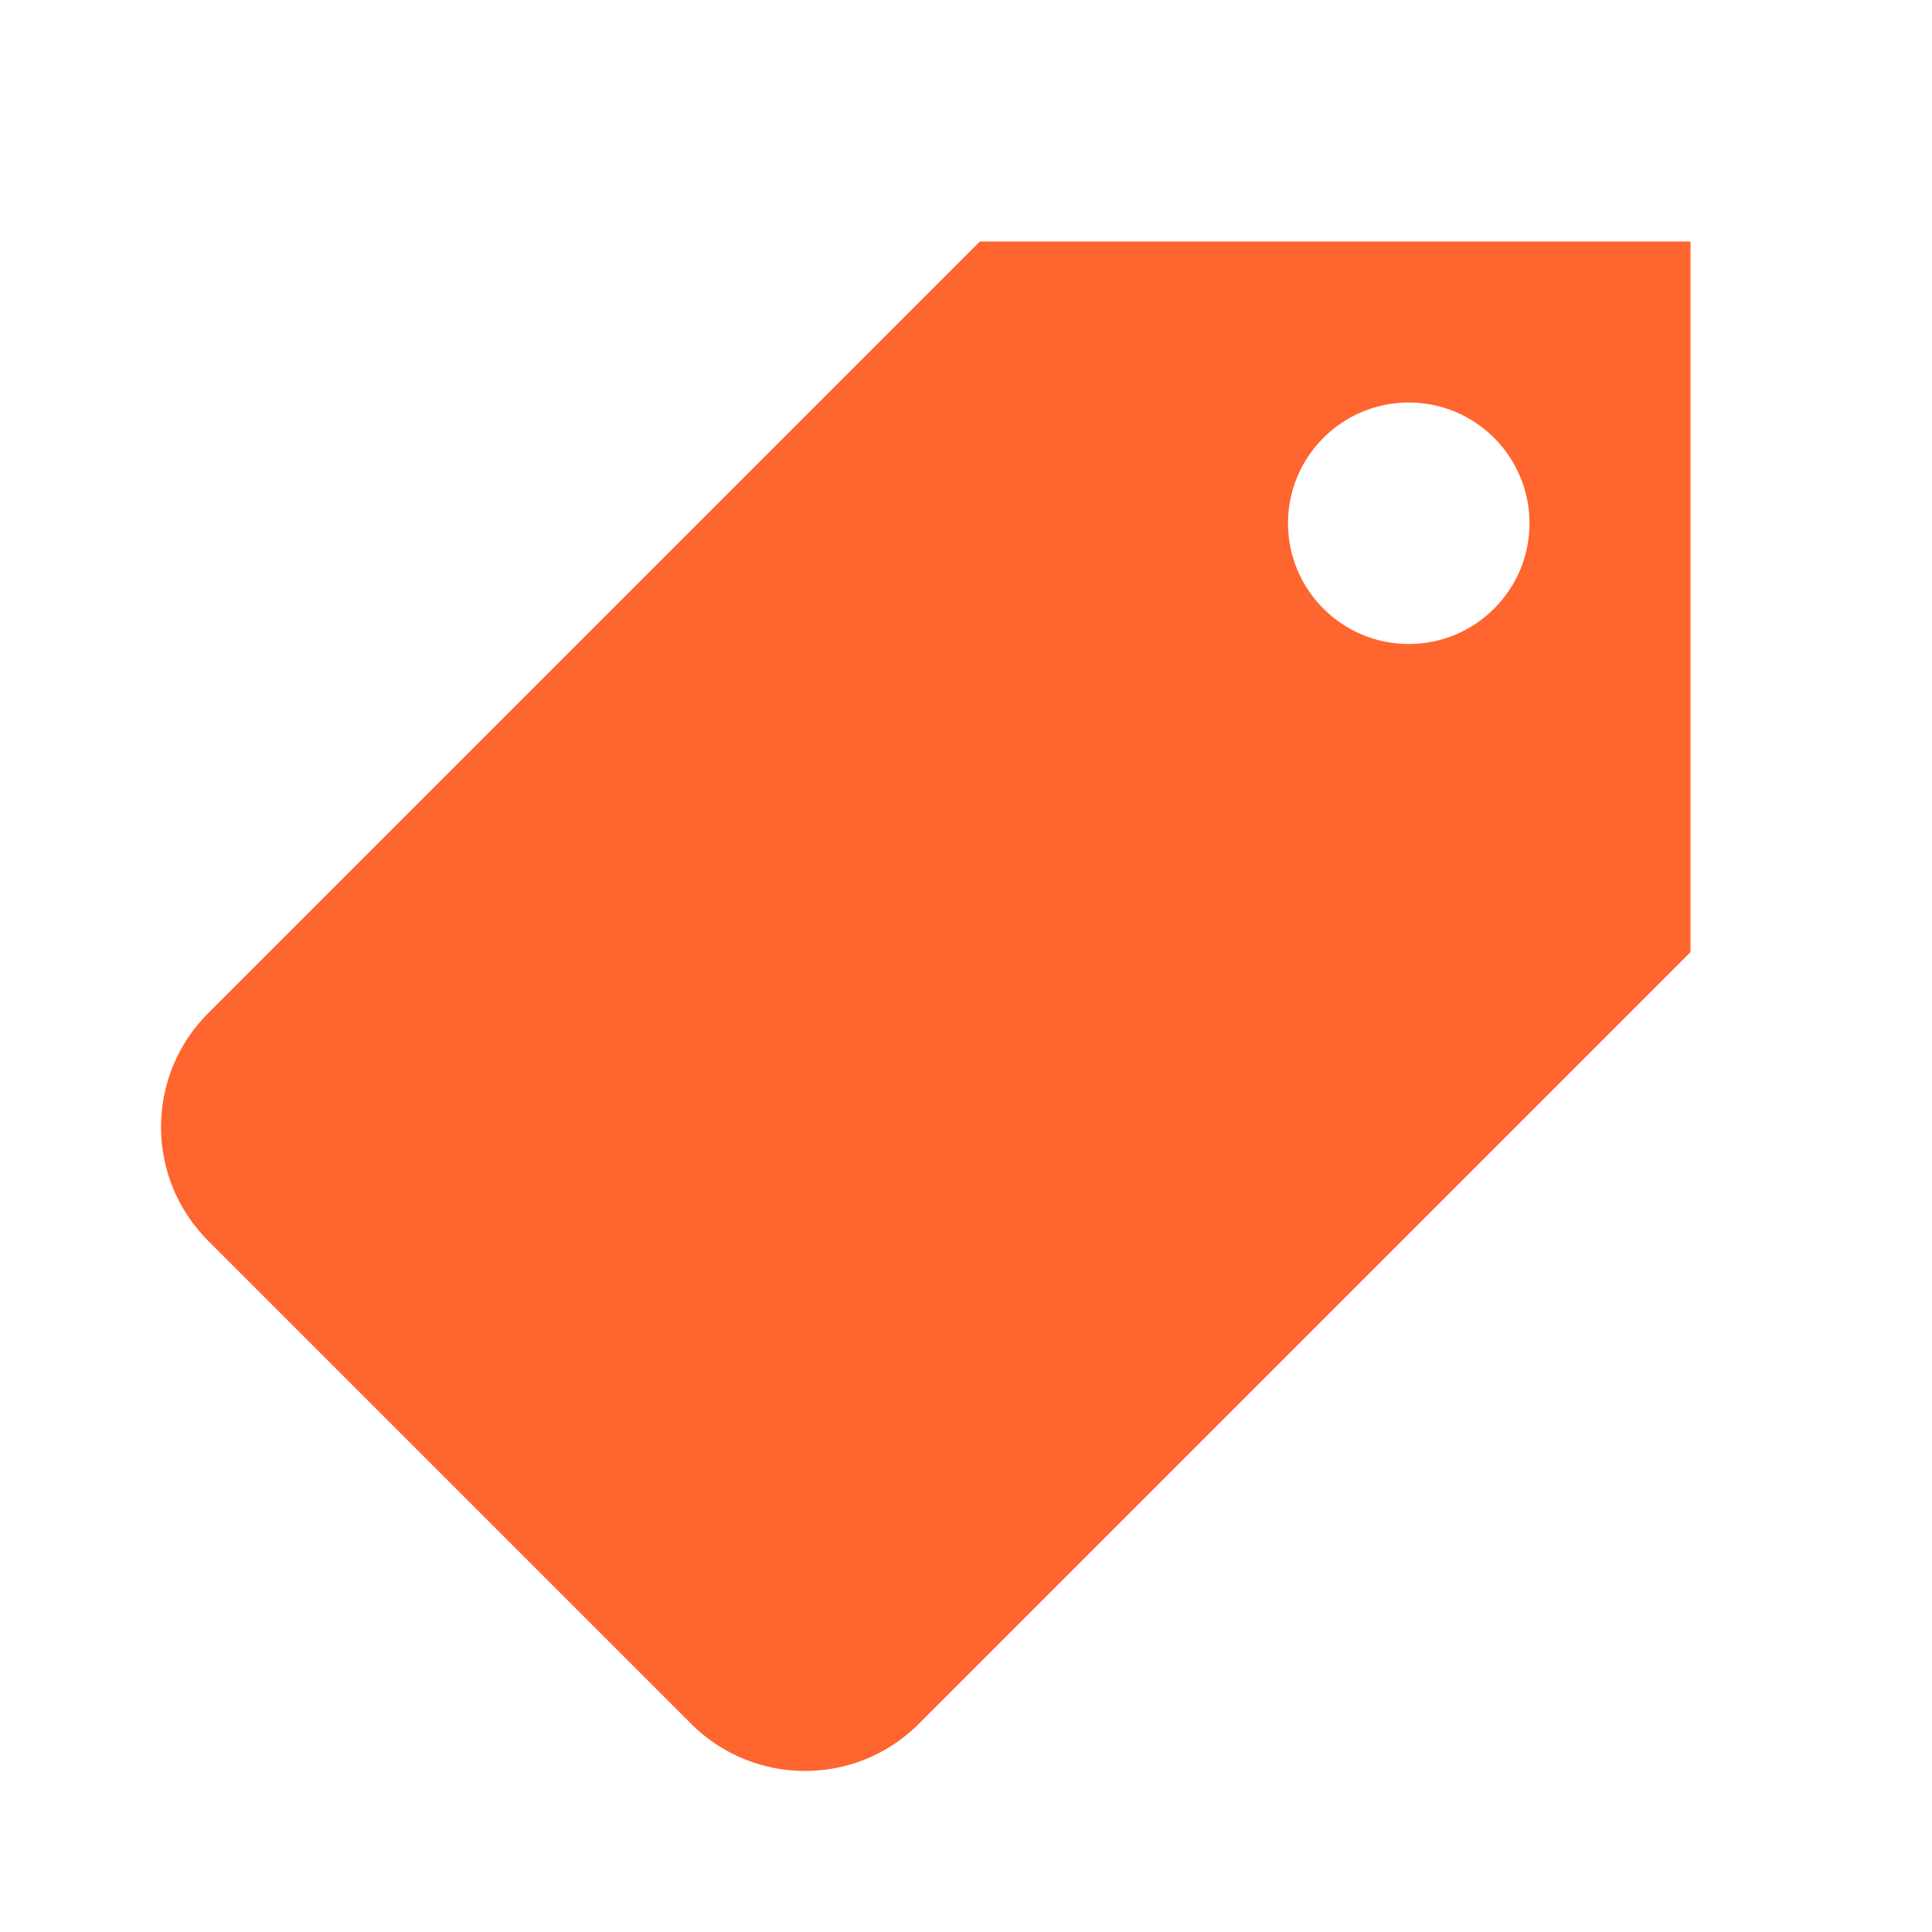 <svg width="24" height="24" viewBox="0 0 24 24" fill="none" xmlns="http://www.w3.org/2000/svg">
<path d="M12.172 3C12.172 3 2.893 12.279 2.586 12.586C1.805 13.367 1.805 14.633 2.586 15.414C3.504 16.332 7.414 20.242 8.586 21.414C9.367 22.195 10.633 22.195 11.414 21.414C11.721 21.107 21 11.828 21 11.828V3H12.172ZM17.5 8C16.672 8 16 7.328 16 6.5C16 5.672 16.672 5 17.5 5C18.328 5 19 5.672 19 6.5C19 7.328 18.328 8 17.5 8Z" fill="#FF652E"/>
</svg>
